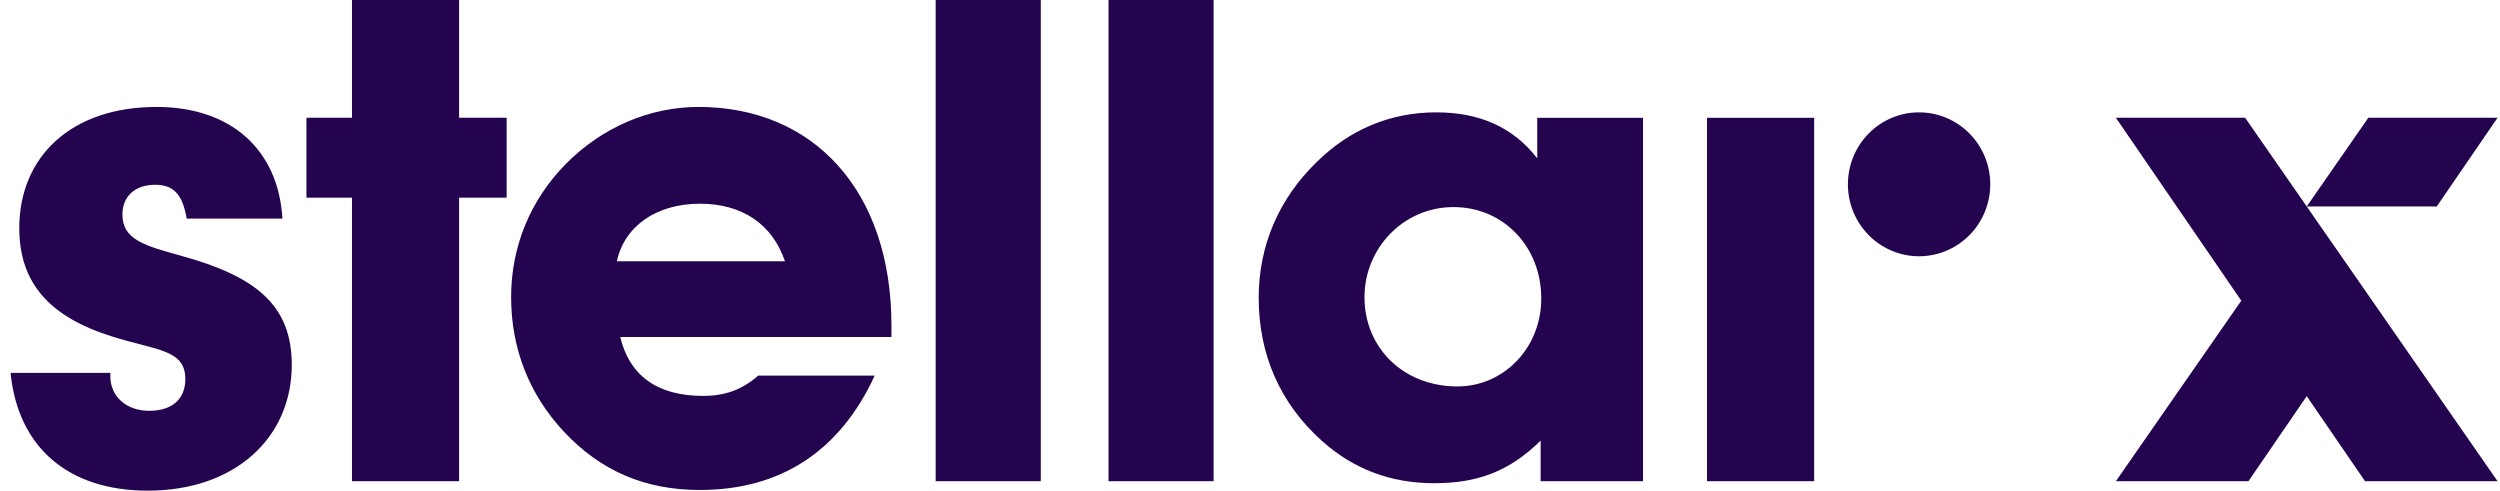 <svg width="107" height="21" viewBox="0 0 107 21" fill="none" xmlns="http://www.w3.org/2000/svg">
  <path d="M19.649 0V5.04H21.684V8.459H19.649V20.595H15.065V8.459H13.116V5.04H15.065V0H19.65H19.649ZM29.9 4.577C34.801 4.577 38.154 8.14 38.154 13.933V14.425H26.546C26.948 16.076 28.122 16.945 30.1 16.945C31.017 16.945 31.762 16.684 32.45 16.076H37.437C35.946 19.32 33.396 20.971 29.957 20.971C27.607 20.971 25.716 20.16 24.139 18.48C22.649 16.887 21.876 14.918 21.876 12.716C21.876 10.544 22.706 8.545 24.225 7.01C25.773 5.445 27.808 4.577 29.9 4.577ZM26.404 11.181H33.597C33.051 9.587 31.762 8.719 29.957 8.719C28.065 8.719 26.719 9.704 26.403 11.18L26.404 11.181ZM40.046 20.595V0H44.546V20.595H40.046ZM47.445 20.595V0H51.943V20.595H47.446H47.445ZM65.794 6.778V5.041H70.322V20.595H65.939V18.858C64.59 20.189 63.216 20.682 61.381 20.682C59.519 20.682 57.914 20.073 56.566 18.858C54.79 17.264 53.872 15.178 53.872 12.745C53.872 10.514 54.732 8.516 56.337 6.952C57.77 5.532 59.519 4.809 61.467 4.809C63.33 4.809 64.763 5.445 65.794 6.778ZM62.385 16.539C64.333 16.539 65.966 14.918 65.966 12.774C65.966 10.544 64.333 8.863 62.212 8.863C60.063 8.863 58.4 10.63 58.4 12.716C58.4 14.888 60.063 16.54 62.384 16.54L62.385 16.539ZM73.06 20.595V5.041H77.646V20.595H73.06ZM82.136 4.809C82.945 4.809 83.719 5.133 84.291 5.711C84.862 6.288 85.183 7.071 85.183 7.888C85.183 8.705 84.862 9.488 84.291 10.066C83.719 10.643 82.945 10.968 82.136 10.968C81.328 10.968 80.553 10.643 79.982 10.066C79.411 9.488 79.09 8.705 79.09 7.888C79.09 7.071 79.411 6.288 79.982 5.711C80.553 5.133 81.328 4.809 82.136 4.809ZM95.927 12.869L90.56 5.04H96.092L98.728 8.837L99.822 7.262L101.365 5.04H106.895L105.372 7.262L104.294 8.836H98.728L99.178 9.485L100.722 11.706L106.895 20.595H101.223L98.728 16.955L97.757 18.372L96.234 20.595H90.56L92.104 18.372L95.927 12.869ZM7.76 10.949C10.912 11.819 12.488 13.034 12.488 15.613C12.488 18.741 10.053 21 6.327 21C2.888 21 0.767 19.118 0.452 15.96H4.723V16.105C4.723 16.974 5.41 17.582 6.384 17.582C7.359 17.582 7.932 17.09 7.932 16.221C7.932 14.947 6.7 15.005 4.779 14.396C2.114 13.556 0.825 12.108 0.825 9.762C0.825 6.72 3.031 4.577 6.7 4.577C9.881 4.577 11.915 6.402 12.088 9.356H7.99C7.818 8.342 7.444 7.908 6.642 7.908C5.754 7.908 5.239 8.429 5.239 9.182C5.239 10.255 6.184 10.514 7.76 10.949Z" fill="#25044F"/>
</svg>
